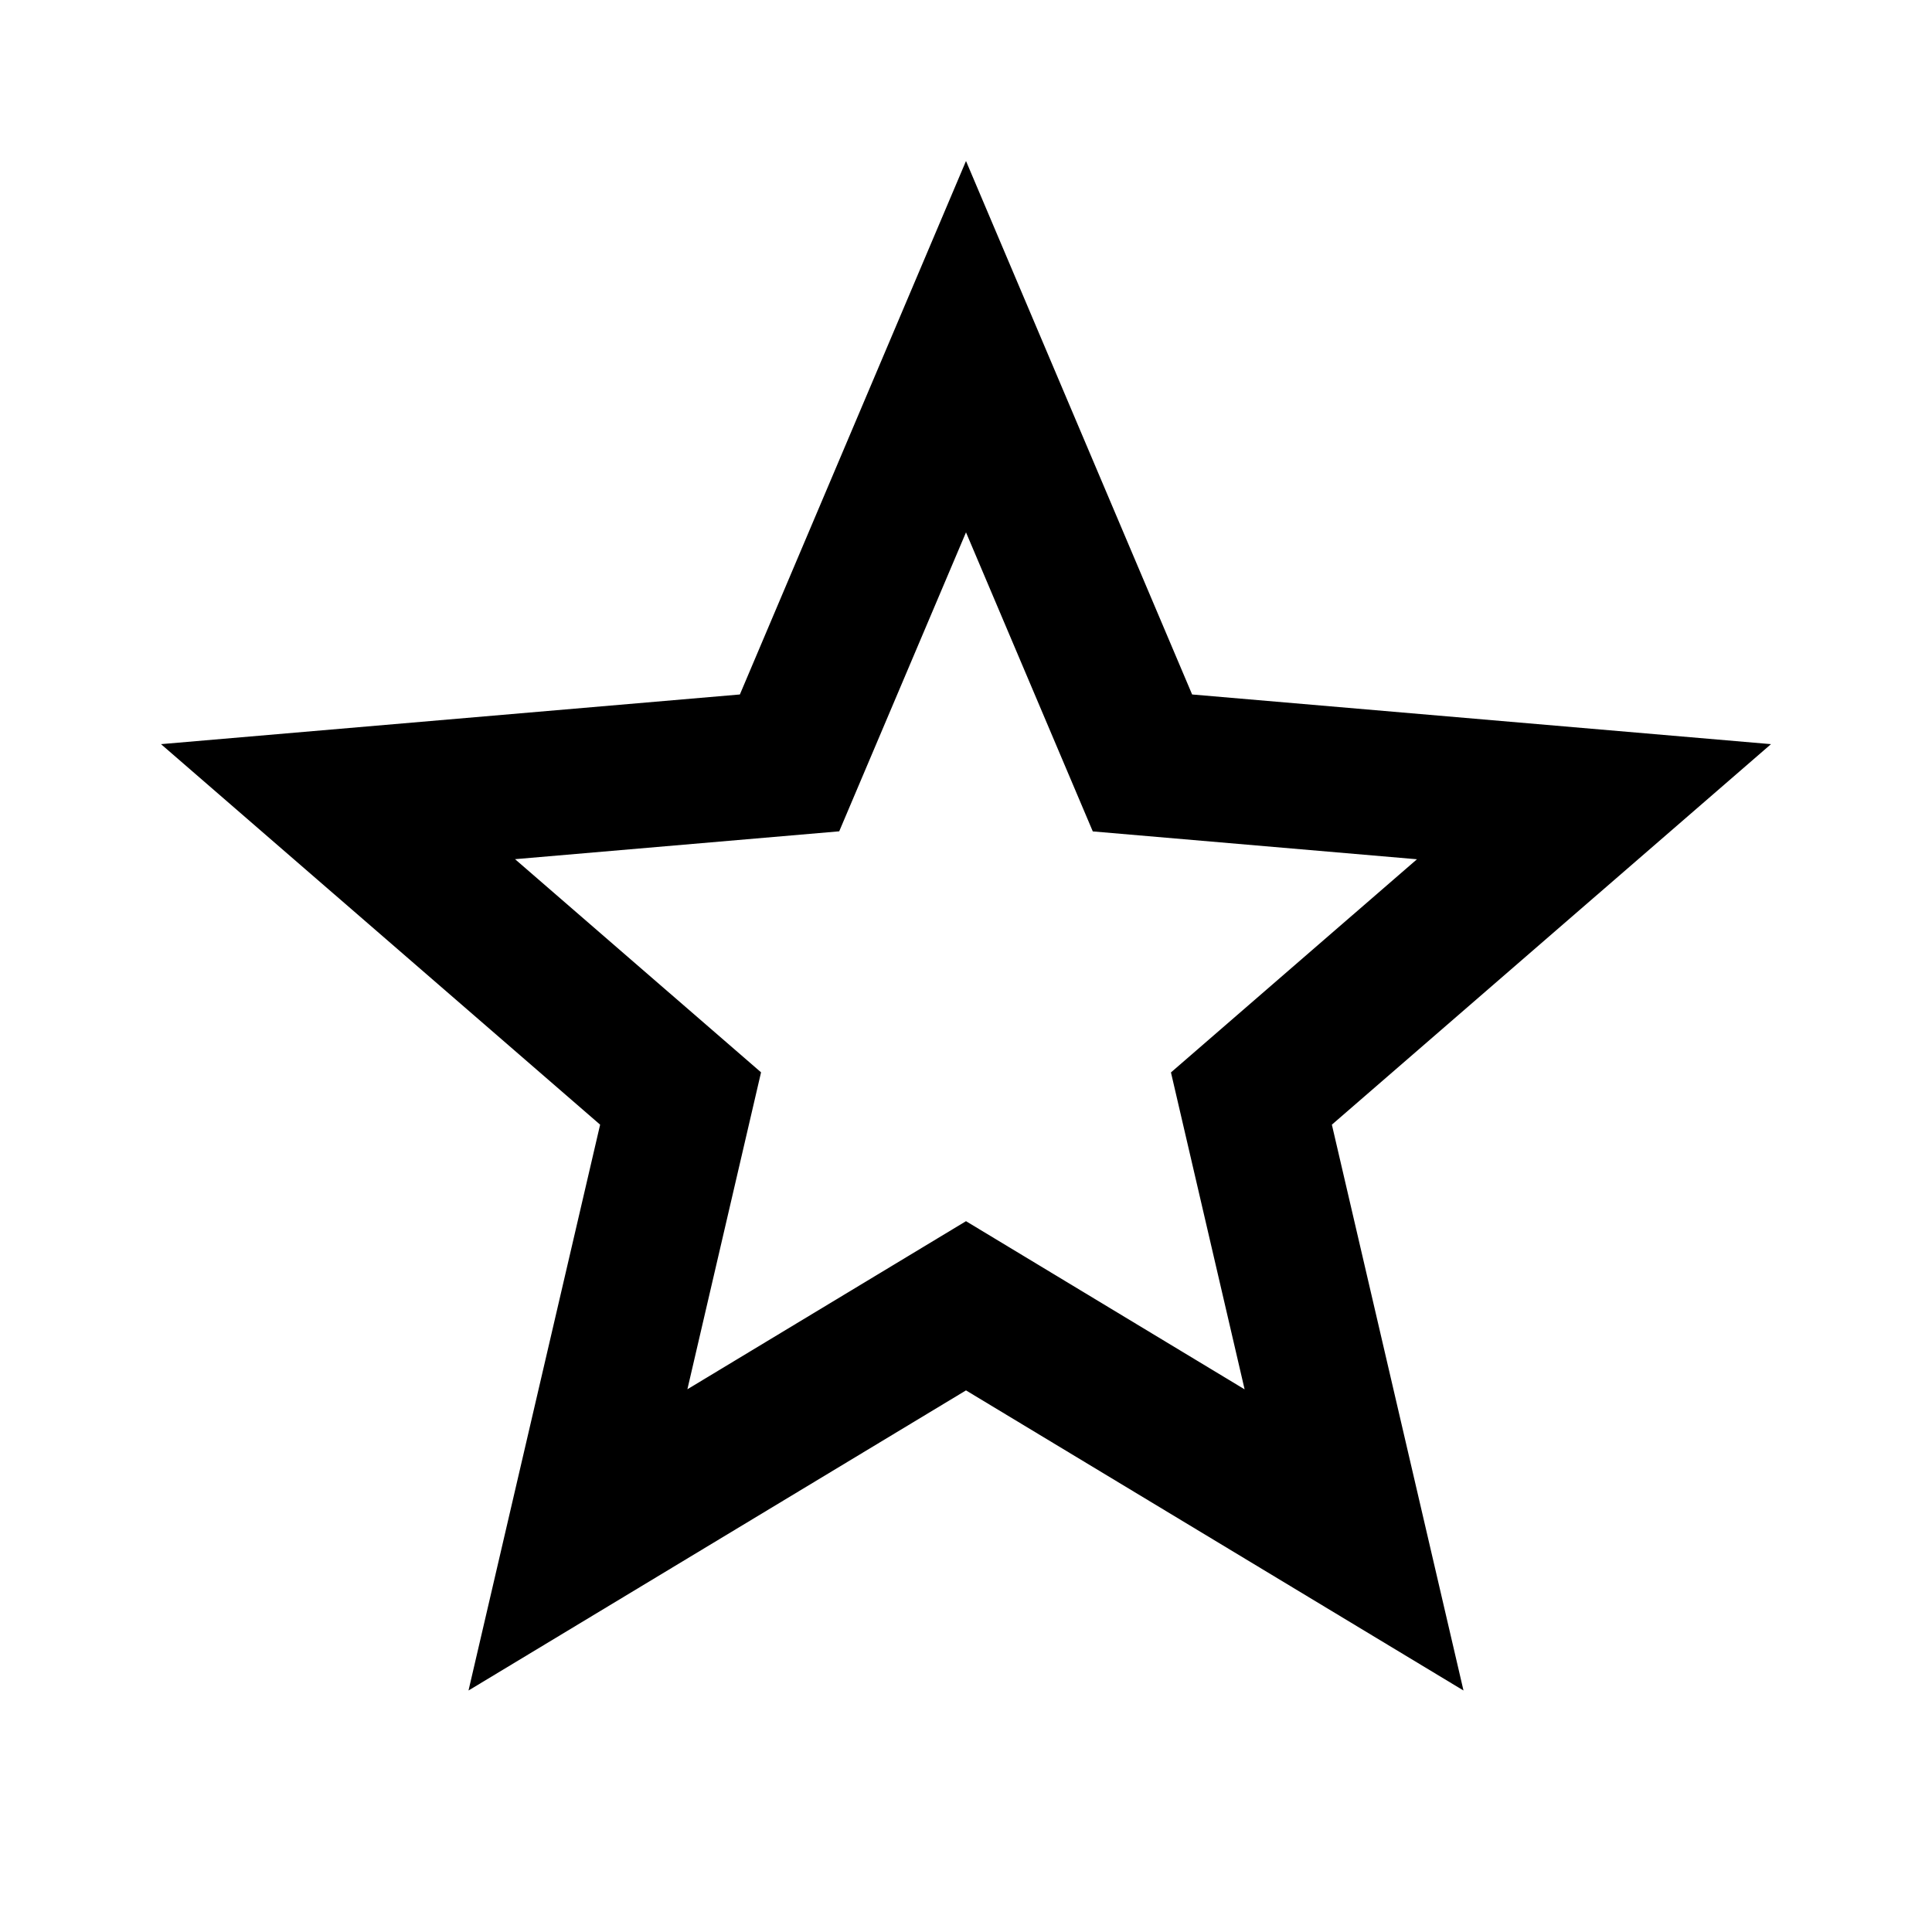 <?xml version="1.0" encoding="utf-8"?>
<!-- Generator: Adobe Illustrator 17.0.2, SVG Export Plug-In . SVG Version: 6.00 Build 0)  -->
<!DOCTYPE svg PUBLIC "-//W3C//DTD SVG 1.1//EN" "http://www.w3.org/Graphics/SVG/1.1/DTD/svg11.dtd">
<svg version="1.1" id="Layer_1" xmlns="http://www.w3.org/2000/svg" xmlns:xlink="http://www.w3.org/1999/xlink" x="0px" y="0px"
	 width="24px" height="24px" viewBox="0 0 24 24" enable-background="new 0 0 24 24" xml:space="preserve">
<symbol  id="ic_x5F_starOutline_x0D_" viewBox="0 -24 24 24">
	<path d="M12-6.613l1.575-3.715l4.027-0.346l-3.056-2.648l0.915-3.937L12-15.17l-3.461-2.088l0.915,3.937l-3.056,2.648l4.027,0.346
		L12-6.613 M12-2L9.191-8.627L2-9.244l5.455-4.727L5.82-21L12-17.272L18.18-21l-1.635,7.029L22-9.244l-7.191,0.617L12-2L12-2z"/>
	<g>
		<polygon fill="none" points="24,-24 0,-24 0,0 24,0 		"/>
	</g>
</symbol>
<use xlink:href="#ic_x5F_starOutline_x0D_"  width="24" height="24" id="XMLID_113_" y="-24" transform="matrix(1 0 0 -1 0 0)" overflow="visible"/>
</svg>
